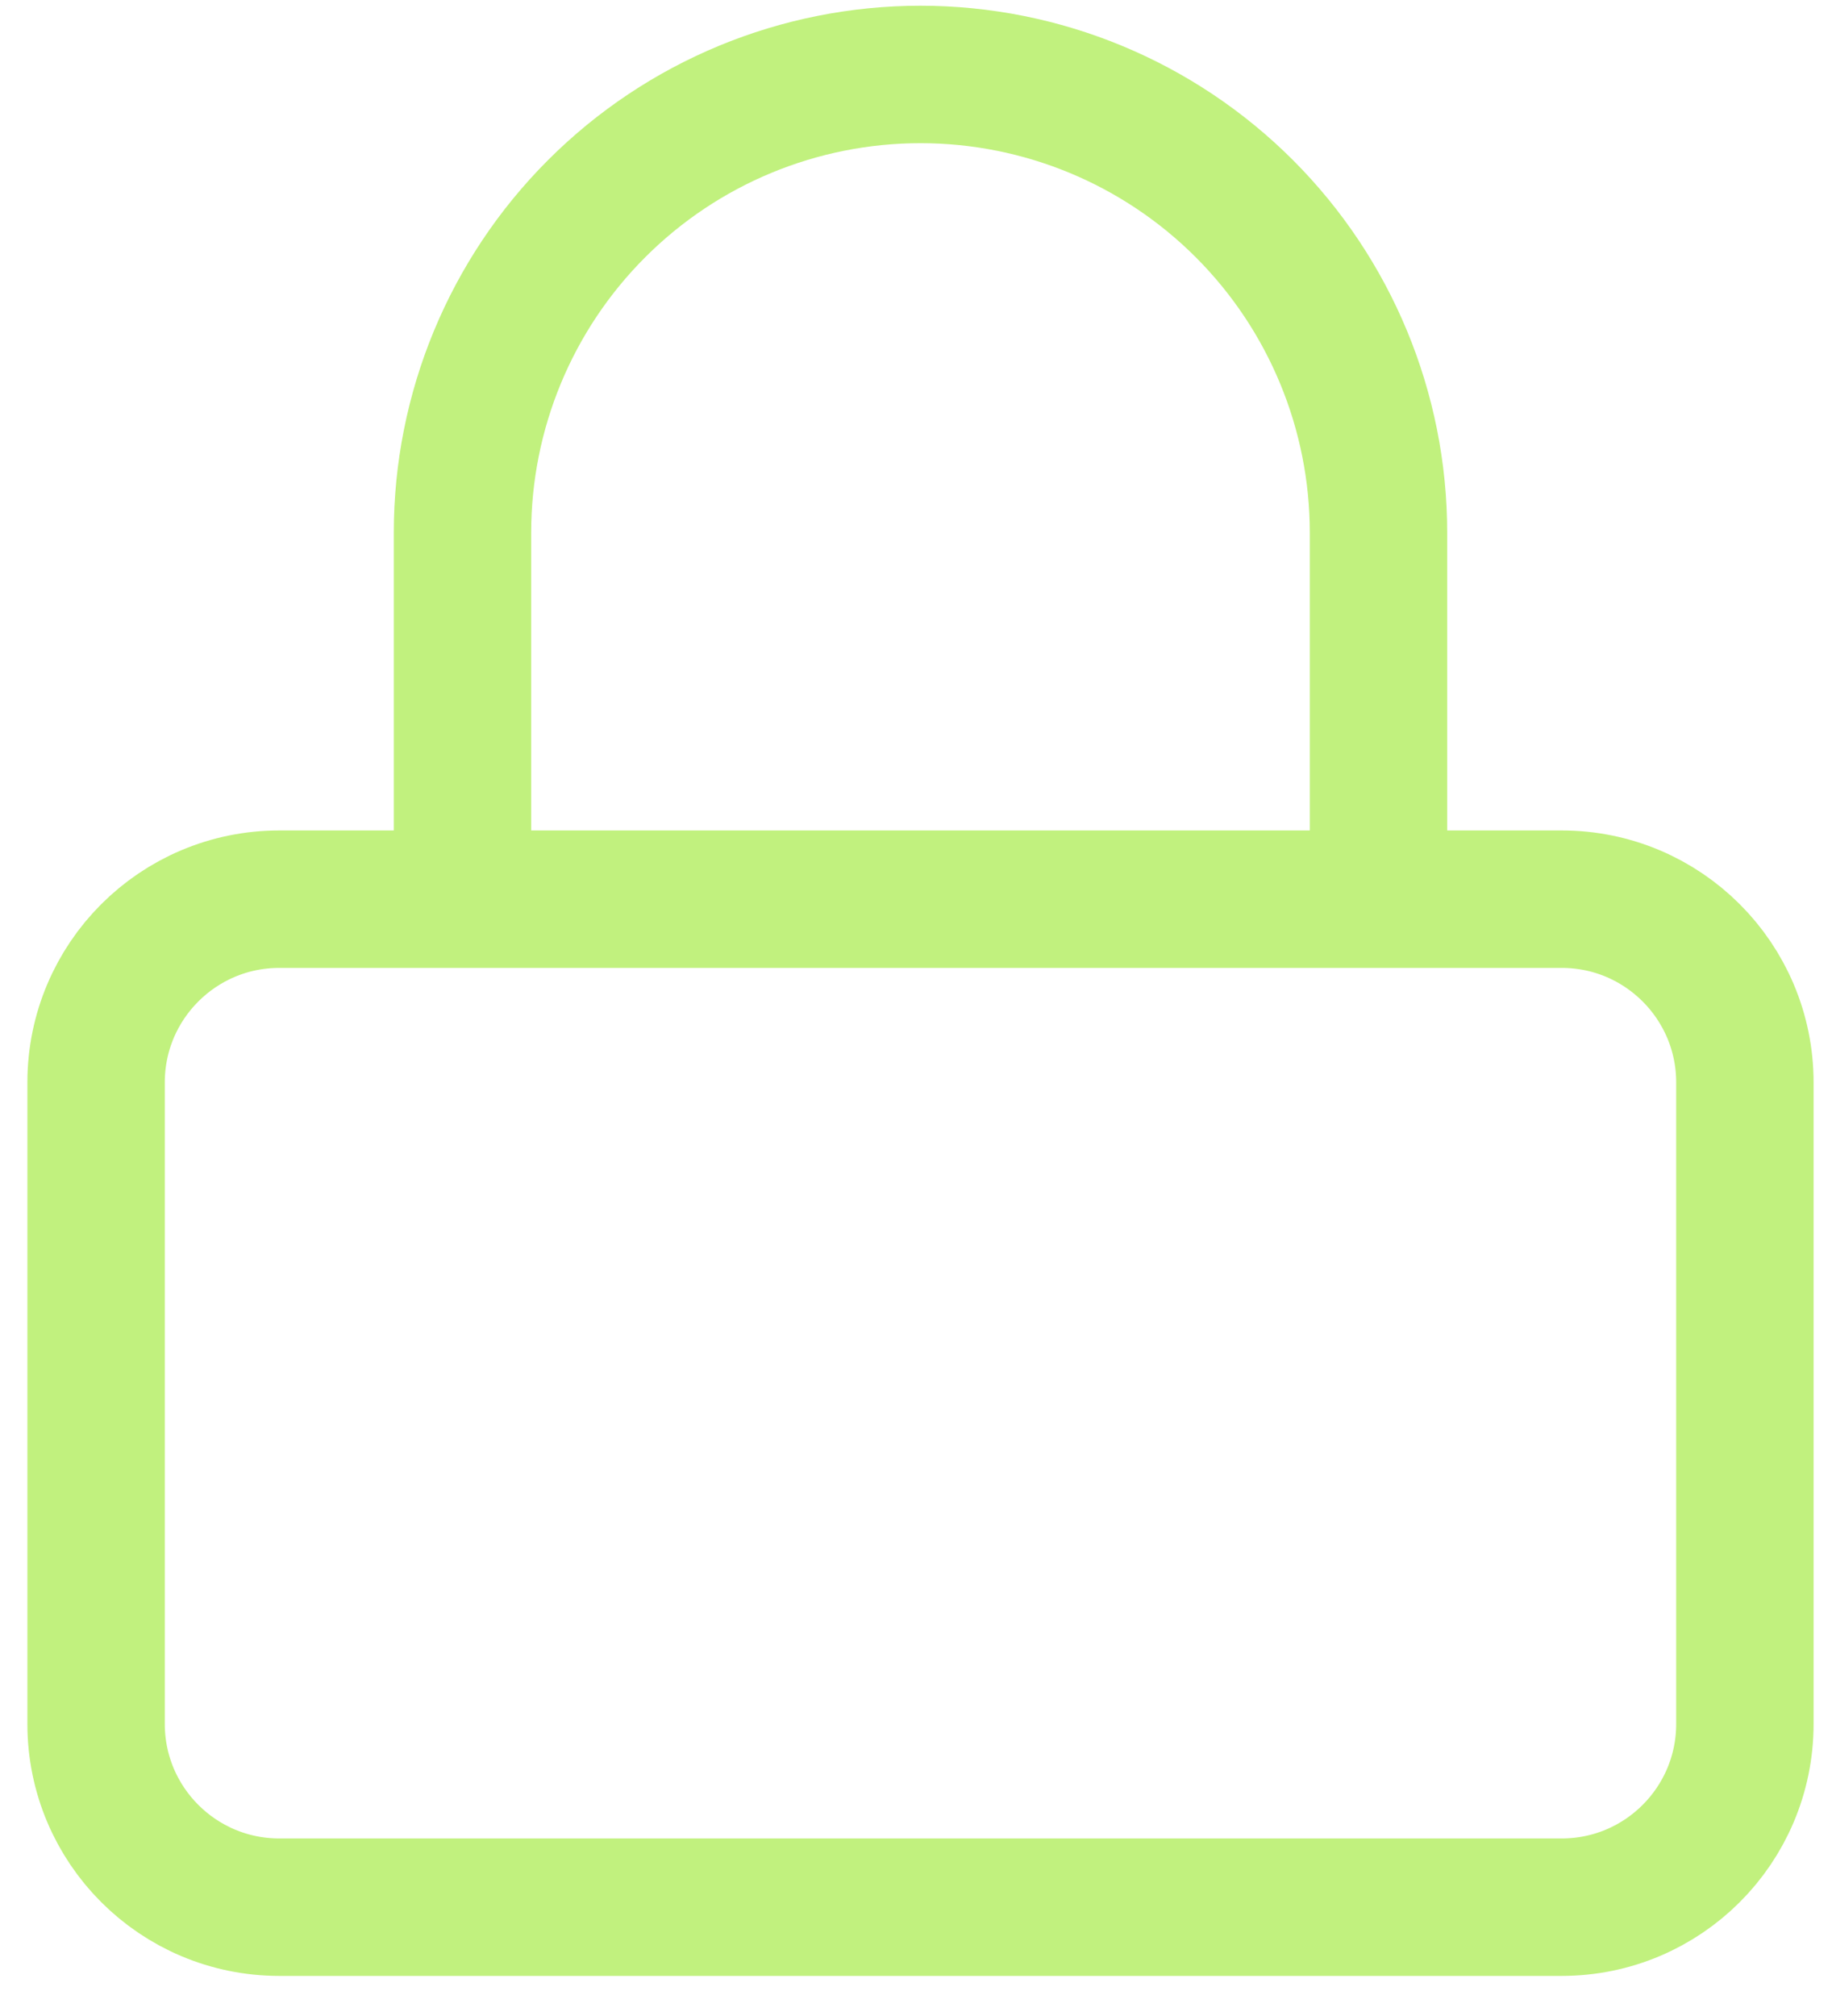 <svg width="40" height="44" viewBox="0 0 40 44" fill="none" xmlns="http://www.w3.org/2000/svg">
<path d="M10.098 19.625V11.625C10.098 8.973 11.151 6.429 13.027 4.554C14.902 2.678 17.445 1.625 20.098 1.625C22.75 1.625 25.293 2.678 27.169 4.554C29.044 6.429 30.098 8.973 30.098 11.625V19.625M6.098 19.625H34.098C36.307 19.625 38.098 21.416 38.098 23.625V37.625C38.098 39.834 36.307 41.625 34.098 41.625H6.098C3.889 41.625 2.098 39.834 2.098 37.625V23.625C2.098 21.416 3.889 19.625 6.098 19.625Z" stroke="#C1F17E" stroke-width="3" stroke-linecap="round" stroke-linejoin="round"/>
</svg>
